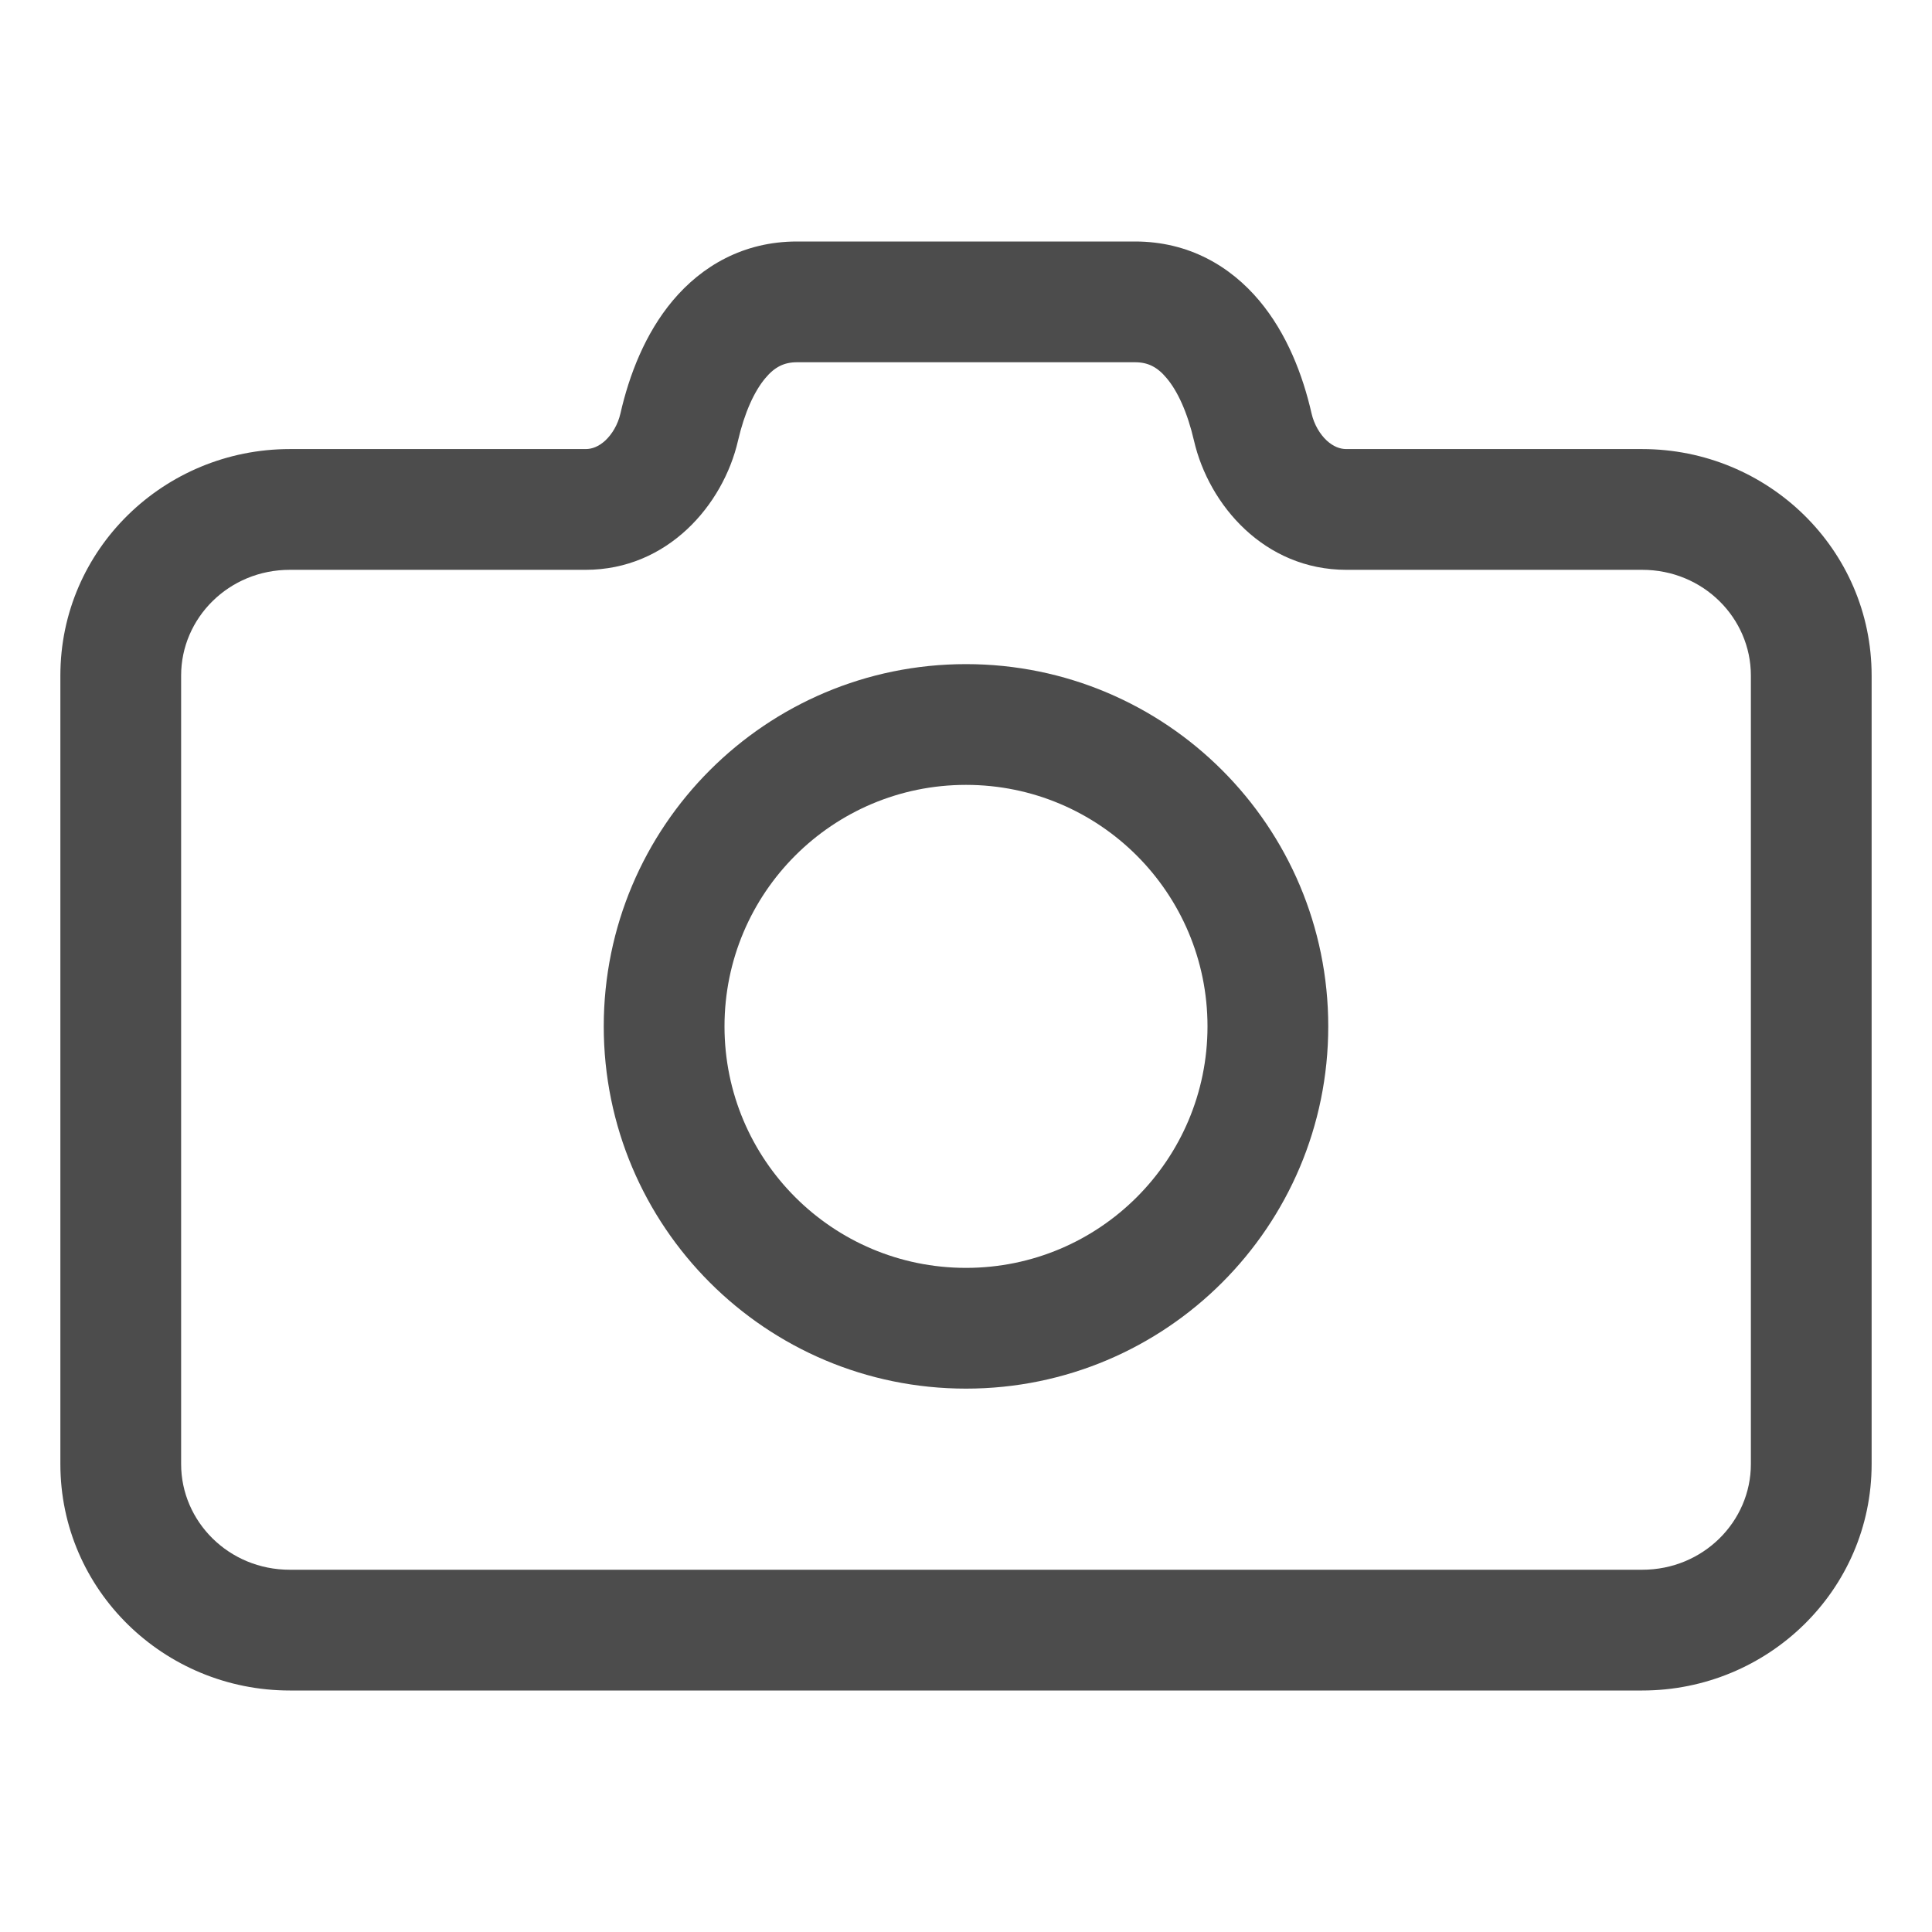 <svg width="16" height="16" viewBox="0 0 16 16" fill="none" xmlns="http://www.w3.org/2000/svg">
<path fill-rule="evenodd" clip-rule="evenodd" d="M5.571 2.49C5.811 2.204 6.156 2 6.6 2H9.4C9.844 2 10.189 2.204 10.429 2.49C10.657 2.762 10.789 3.104 10.862 3.425C10.883 3.516 10.931 3.596 10.988 3.649C11.043 3.699 11.098 3.719 11.15 3.719H13.6C14.641 3.719 15.5 4.55 15.5 5.594V12.125C15.5 13.169 14.641 14 13.6 14H2.4C1.359 14 0.5 13.169 0.5 12.125V5.594C0.5 4.55 1.359 3.719 2.4 3.719H4.85C4.902 3.719 4.957 3.699 5.012 3.649C5.069 3.596 5.117 3.516 5.138 3.425C5.211 3.104 5.343 2.762 5.571 2.49ZM6.338 3.132C6.247 3.24 6.166 3.416 6.112 3.649C5.989 4.183 5.528 4.719 4.85 4.719H2.4C1.894 4.719 1.5 5.119 1.5 5.594V12.125C1.5 12.6 1.894 13 2.4 13H13.6C14.106 13 14.5 12.6 14.5 12.125V5.594C14.5 5.119 14.106 4.719 13.6 4.719H11.15C10.472 4.719 10.011 4.183 9.888 3.649C9.834 3.416 9.753 3.24 9.662 3.132C9.584 3.038 9.505 3 9.4 3H6.6C6.495 3 6.416 3.038 6.338 3.132Z" fill="black" fill-opacity="0.7"/>
<path fill-rule="evenodd" clip-rule="evenodd" d="M8 6.5C6.895 6.5 6 7.395 6 8.5C6 9.605 6.895 10.5 8 10.5C9.105 10.5 10 9.605 10 8.5C10 7.395 9.105 6.5 8 6.5ZM5 8.5C5 6.843 6.343 5.5 8 5.5C9.657 5.5 11 6.843 11 8.5C11 10.157 9.657 11.5 8 11.5C6.343 11.5 5 10.157 5 8.5Z" fill="black" fill-opacity="0.7"/>
</svg>
